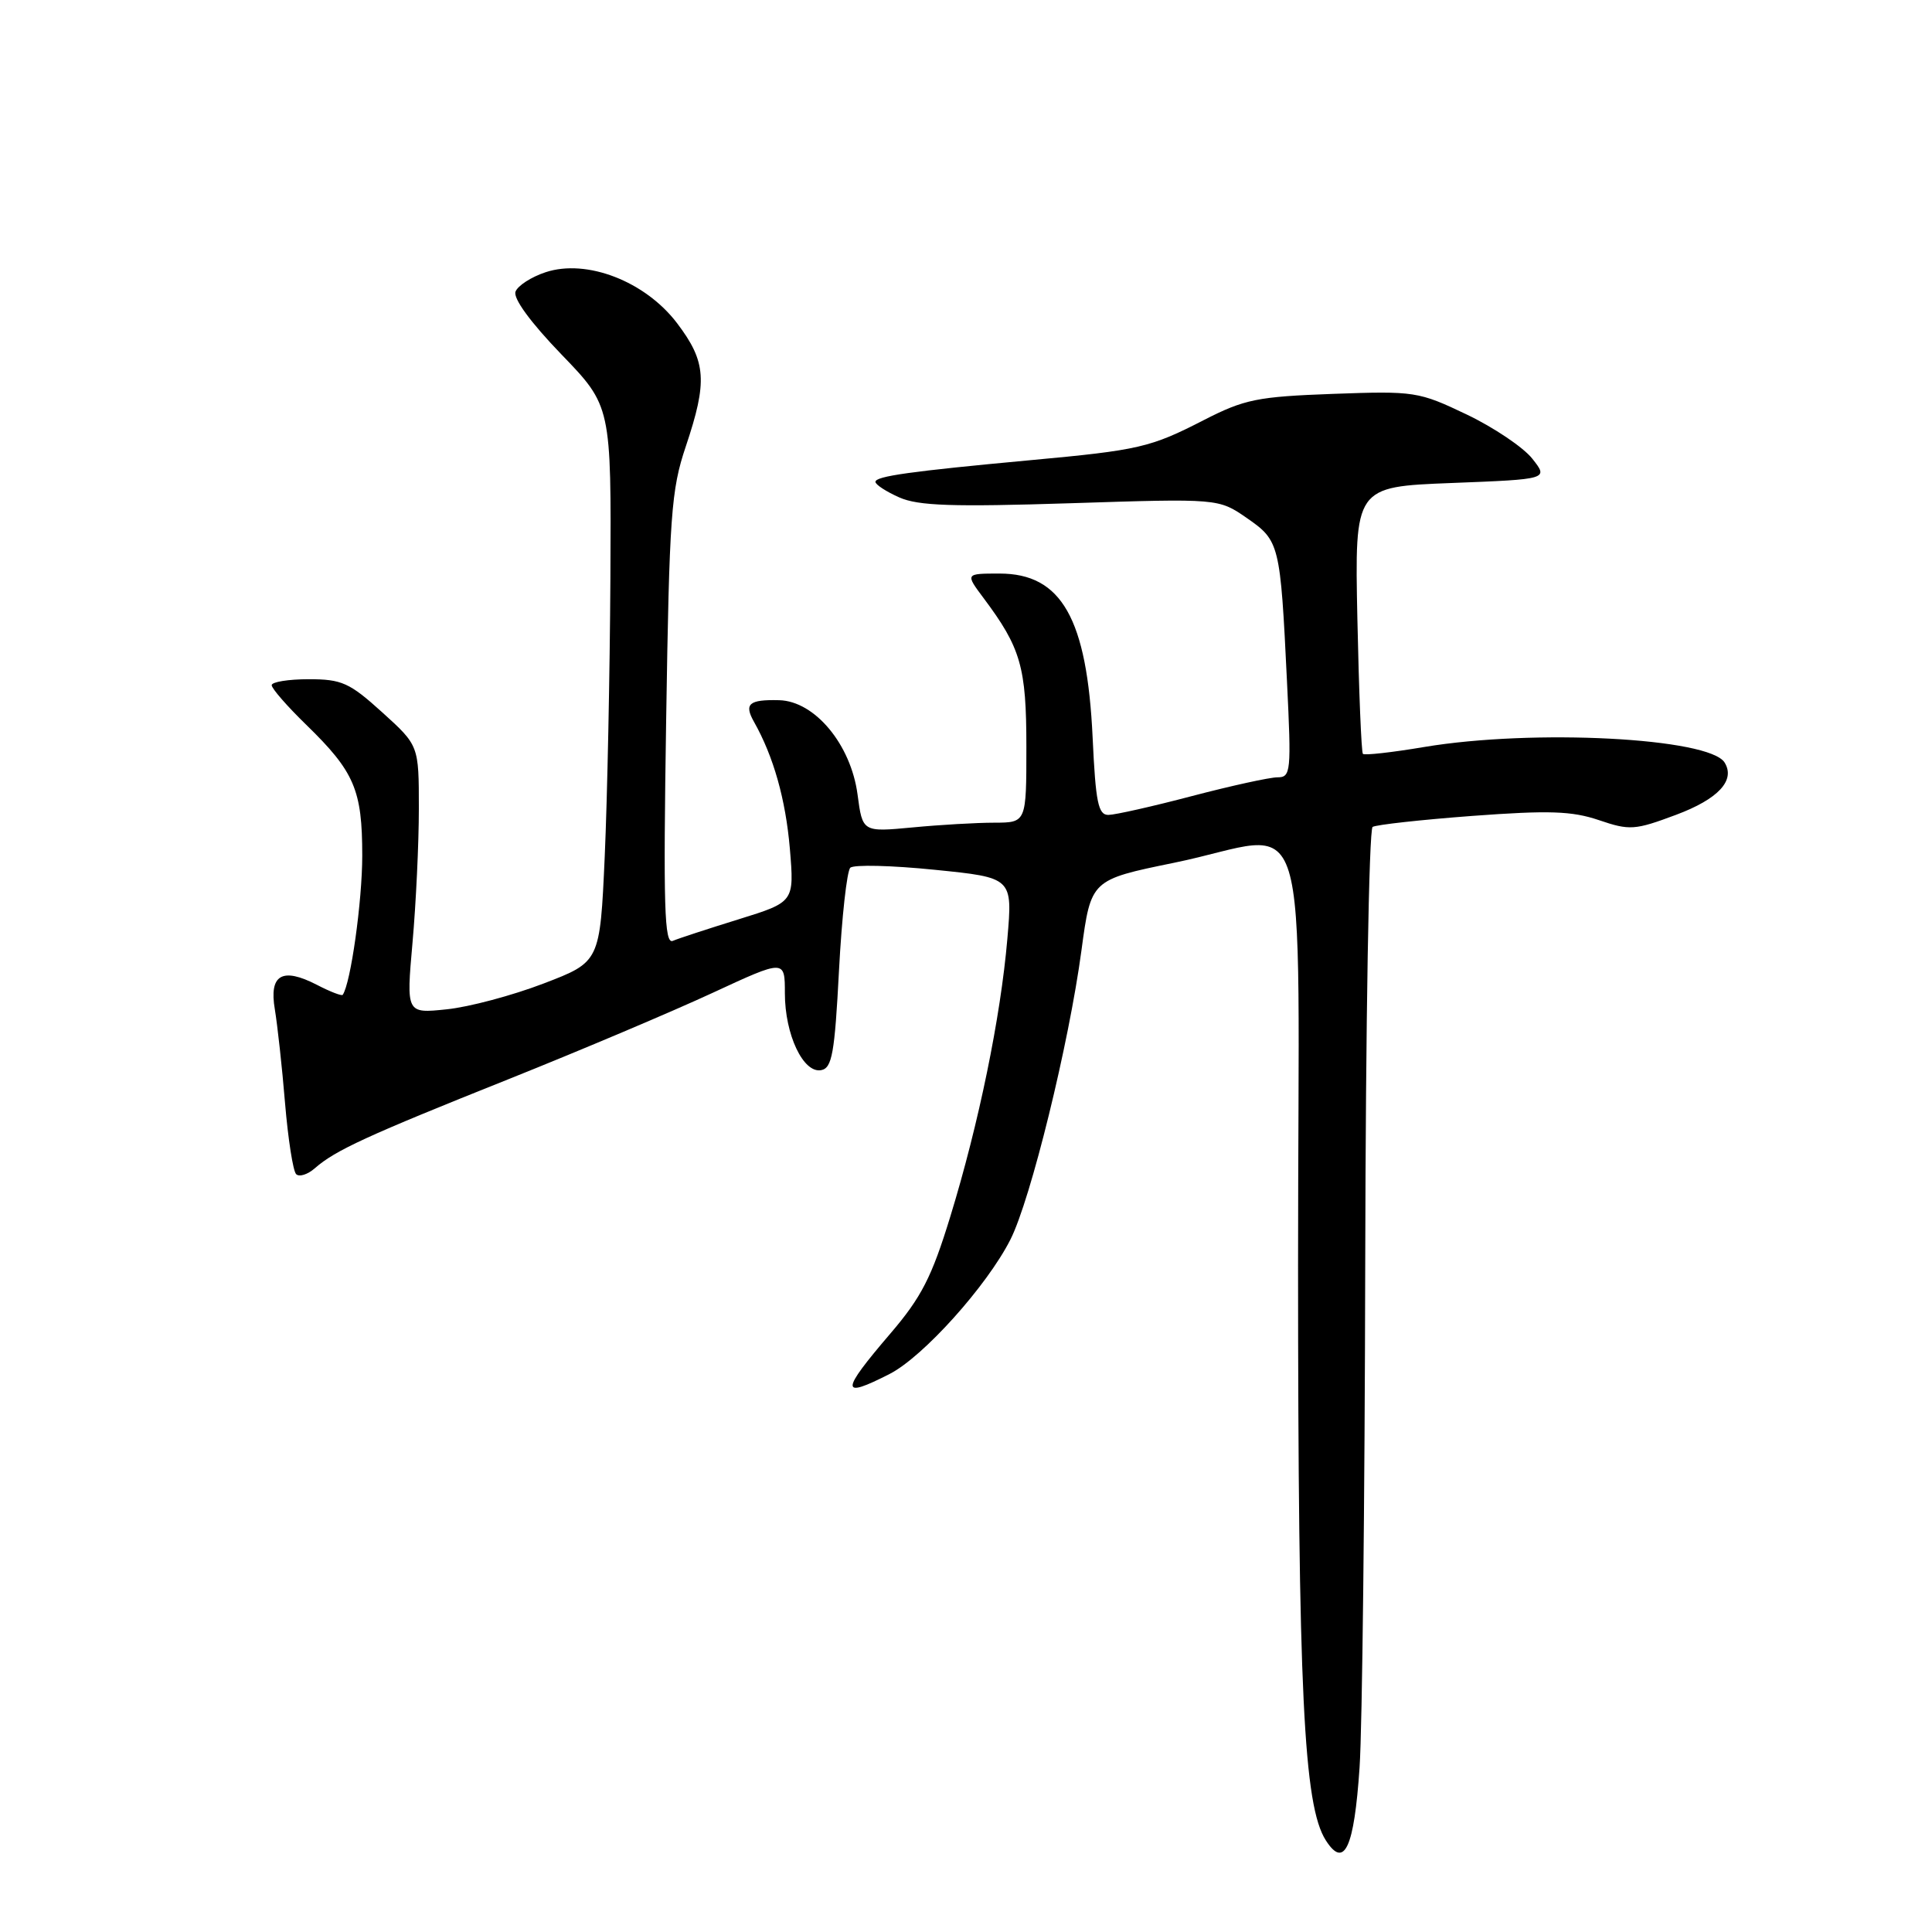 <?xml version="1.0" encoding="UTF-8" standalone="no"?>
<!DOCTYPE svg PUBLIC "-//W3C//DTD SVG 1.1//EN" "http://www.w3.org/Graphics/SVG/1.1/DTD/svg11.dtd" >
<svg xmlns="http://www.w3.org/2000/svg" xmlns:xlink="http://www.w3.org/1999/xlink" version="1.1" viewBox="0 0 256 256">
 <g >
 <path fill="currentColor"
d=" M 180.15 234.20 C 180.51 228.87 180.84 198.76 180.90 167.31 C 180.96 135.63 181.39 109.88 181.88 109.57 C 182.36 109.28 188.32 108.62 195.12 108.11 C 205.24 107.36 208.28 107.46 211.86 108.67 C 215.94 110.06 216.62 110.01 222.08 107.97 C 227.68 105.88 229.98 103.40 228.52 101.04 C 226.50 97.77 203.19 96.56 188.72 98.98 C 184.45 99.70 180.79 100.11 180.59 99.89 C 180.39 99.68 180.06 91.62 179.86 82.00 C 179.50 64.50 179.50 64.50 192.34 64.00 C 205.19 63.50 205.19 63.50 203.04 60.78 C 201.86 59.28 197.94 56.64 194.34 54.92 C 187.97 51.88 187.45 51.80 176.64 52.19 C 166.59 52.56 164.91 52.90 159.50 55.67 C 152.43 59.30 150.94 59.65 136.50 60.98 C 120.66 62.45 116.00 63.10 116.00 63.85 C 116.00 64.21 117.42 65.14 119.16 65.91 C 121.68 67.03 126.24 67.18 141.89 66.68 C 161.46 66.05 161.46 66.05 165.21 68.64 C 169.55 71.65 169.65 72.04 170.53 90.25 C 171.12 102.28 171.05 103.00 169.27 103.00 C 168.24 103.00 163.14 104.12 157.95 105.48 C 152.75 106.85 147.77 107.97 146.88 107.98 C 145.52 108.00 145.18 106.34 144.78 97.75 C 144.04 81.95 140.66 76.00 132.45 76.00 C 127.90 76.00 127.90 76.00 130.33 79.25 C 135.27 85.85 136.00 88.38 136.00 98.95 C 136.00 109.00 136.00 109.00 131.75 109.01 C 129.41 109.01 124.53 109.29 120.90 109.64 C 114.29 110.26 114.29 110.26 113.63 105.28 C 112.75 98.65 107.97 92.90 103.24 92.78 C 99.24 92.68 98.56 93.26 99.91 95.65 C 102.50 100.24 104.10 105.92 104.66 112.45 C 105.25 119.52 105.25 119.52 97.88 121.81 C 93.82 123.07 89.89 124.35 89.15 124.67 C 88.03 125.14 87.88 120.19 88.27 95.37 C 88.69 68.27 88.93 64.91 90.87 59.16 C 93.77 50.52 93.59 47.94 89.72 42.83 C 85.51 37.28 77.75 34.27 72.30 36.07 C 70.41 36.69 68.61 37.85 68.31 38.64 C 67.97 39.53 70.30 42.72 74.38 46.95 C 81.00 53.81 81.00 53.81 80.88 76.65 C 80.81 89.22 80.47 105.79 80.13 113.48 C 79.50 127.46 79.50 127.46 72.03 130.32 C 67.91 131.90 62.14 133.44 59.19 133.74 C 53.83 134.30 53.83 134.30 54.66 124.90 C 55.12 119.73 55.50 111.74 55.50 107.14 C 55.50 98.78 55.50 98.78 50.65 94.39 C 46.31 90.46 45.29 90.00 40.90 90.00 C 38.21 90.00 36.00 90.36 36.00 90.79 C 36.00 91.23 38.06 93.59 40.58 96.04 C 46.97 102.26 48.00 104.66 48.00 113.37 C 48.00 119.42 46.47 130.32 45.41 131.82 C 45.29 132.00 43.75 131.41 42.00 130.50 C 37.39 128.12 35.63 129.14 36.42 133.76 C 36.76 135.82 37.38 141.40 37.77 146.17 C 38.17 150.93 38.83 155.17 39.24 155.58 C 39.65 155.99 40.78 155.63 41.74 154.78 C 44.44 152.42 48.60 150.50 67.45 142.97 C 77.02 139.14 89.16 134.00 94.42 131.56 C 104.00 127.12 104.00 127.12 104.00 131.61 C 104.00 137.09 106.44 142.25 108.81 141.80 C 110.25 141.53 110.60 139.58 111.17 128.62 C 111.54 121.54 112.22 115.41 112.67 114.98 C 113.13 114.55 118.15 114.67 123.84 115.25 C 134.18 116.29 134.18 116.29 133.48 124.40 C 132.59 134.80 129.69 148.92 125.92 161.20 C 123.46 169.23 122.09 171.90 117.98 176.70 C 111.33 184.47 111.32 185.41 117.89 182.05 C 122.32 179.79 130.77 170.39 133.88 164.26 C 136.57 158.96 141.64 138.31 143.30 125.92 C 144.56 116.58 144.56 116.58 155.53 114.33 C 174.21 110.52 172.00 103.37 172.00 167.75 C 172.01 224.21 172.73 239.26 175.68 243.86 C 178.13 247.69 179.43 244.89 180.15 234.20 Z "/>
</g>
</svg>